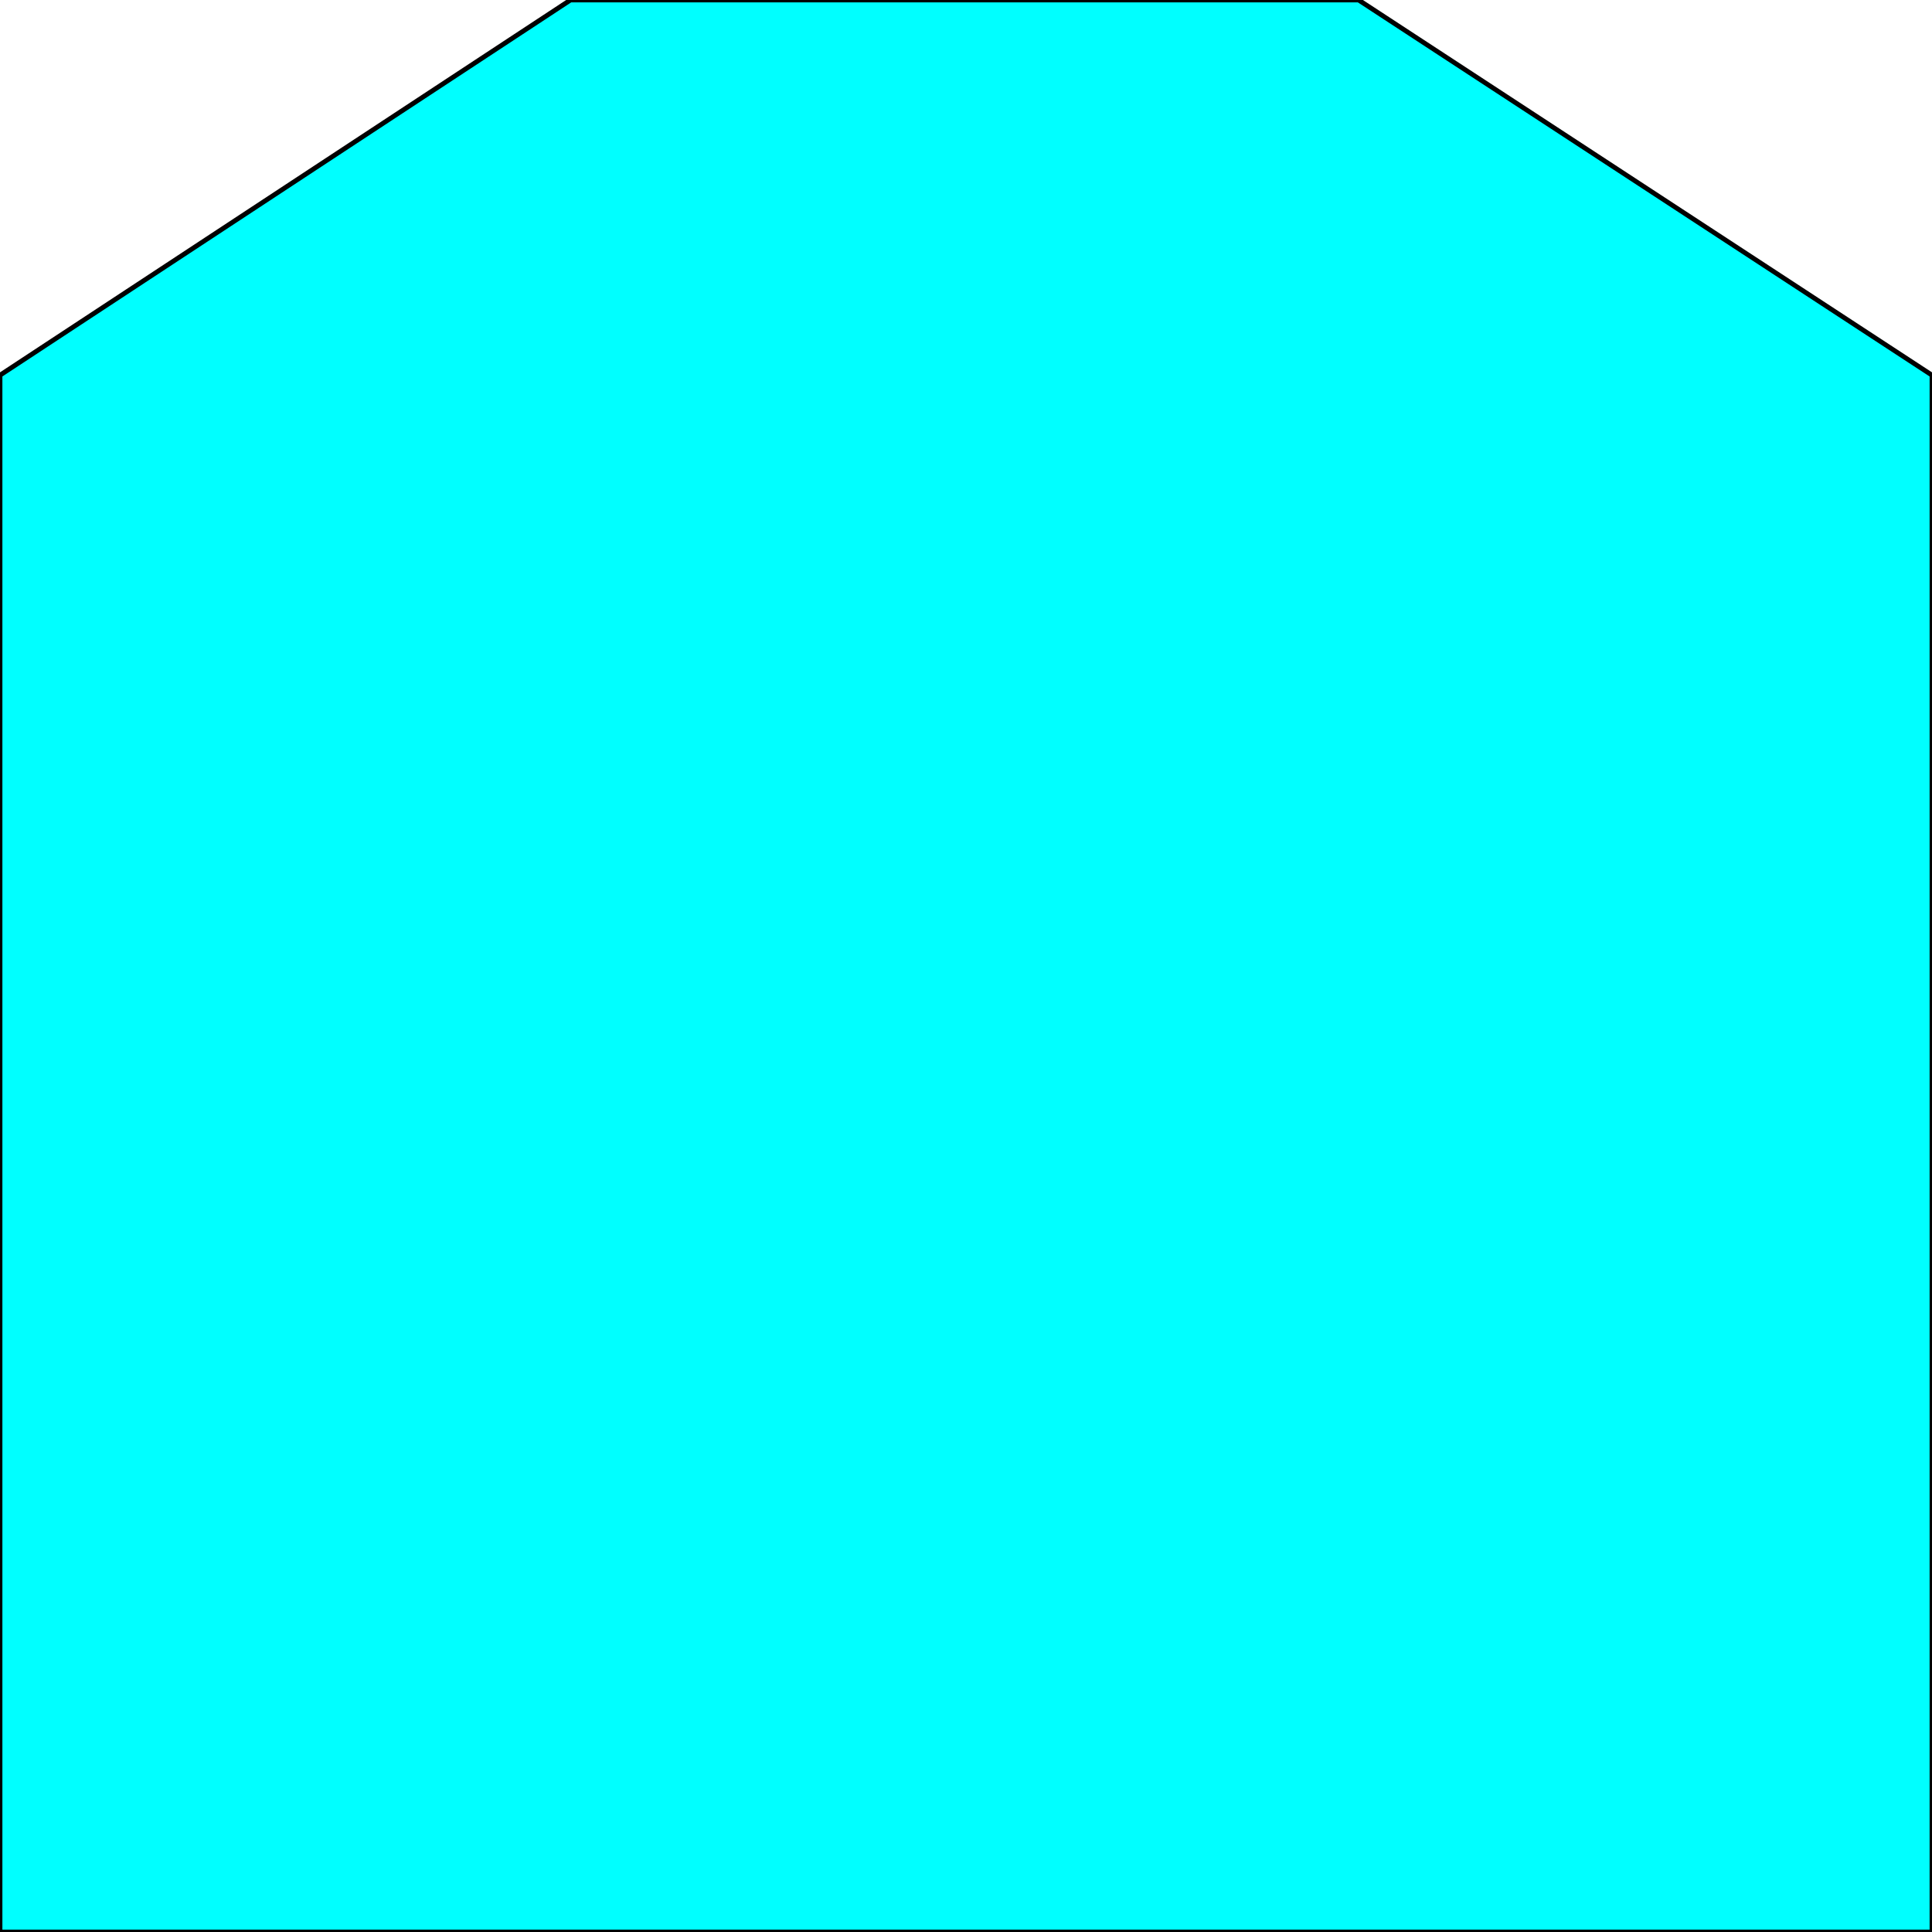 <svg width="150" height="150" viewBox="0 0 150 150" fill="none" xmlns="http://www.w3.org/2000/svg">
<g clip-path="url(#clip0_2109_246907)">
<path d="M150 150V29.129L105.479 0H44.292L0 29.129V150H150Z" fill="#00FFFF" stroke="black" stroke-width="0.37"/>
</g>
<defs>
<clipPath id="clip0_2109_246907">
<rect width="150" height="150" fill="white"/>
</clipPath>
</defs>
</svg>
